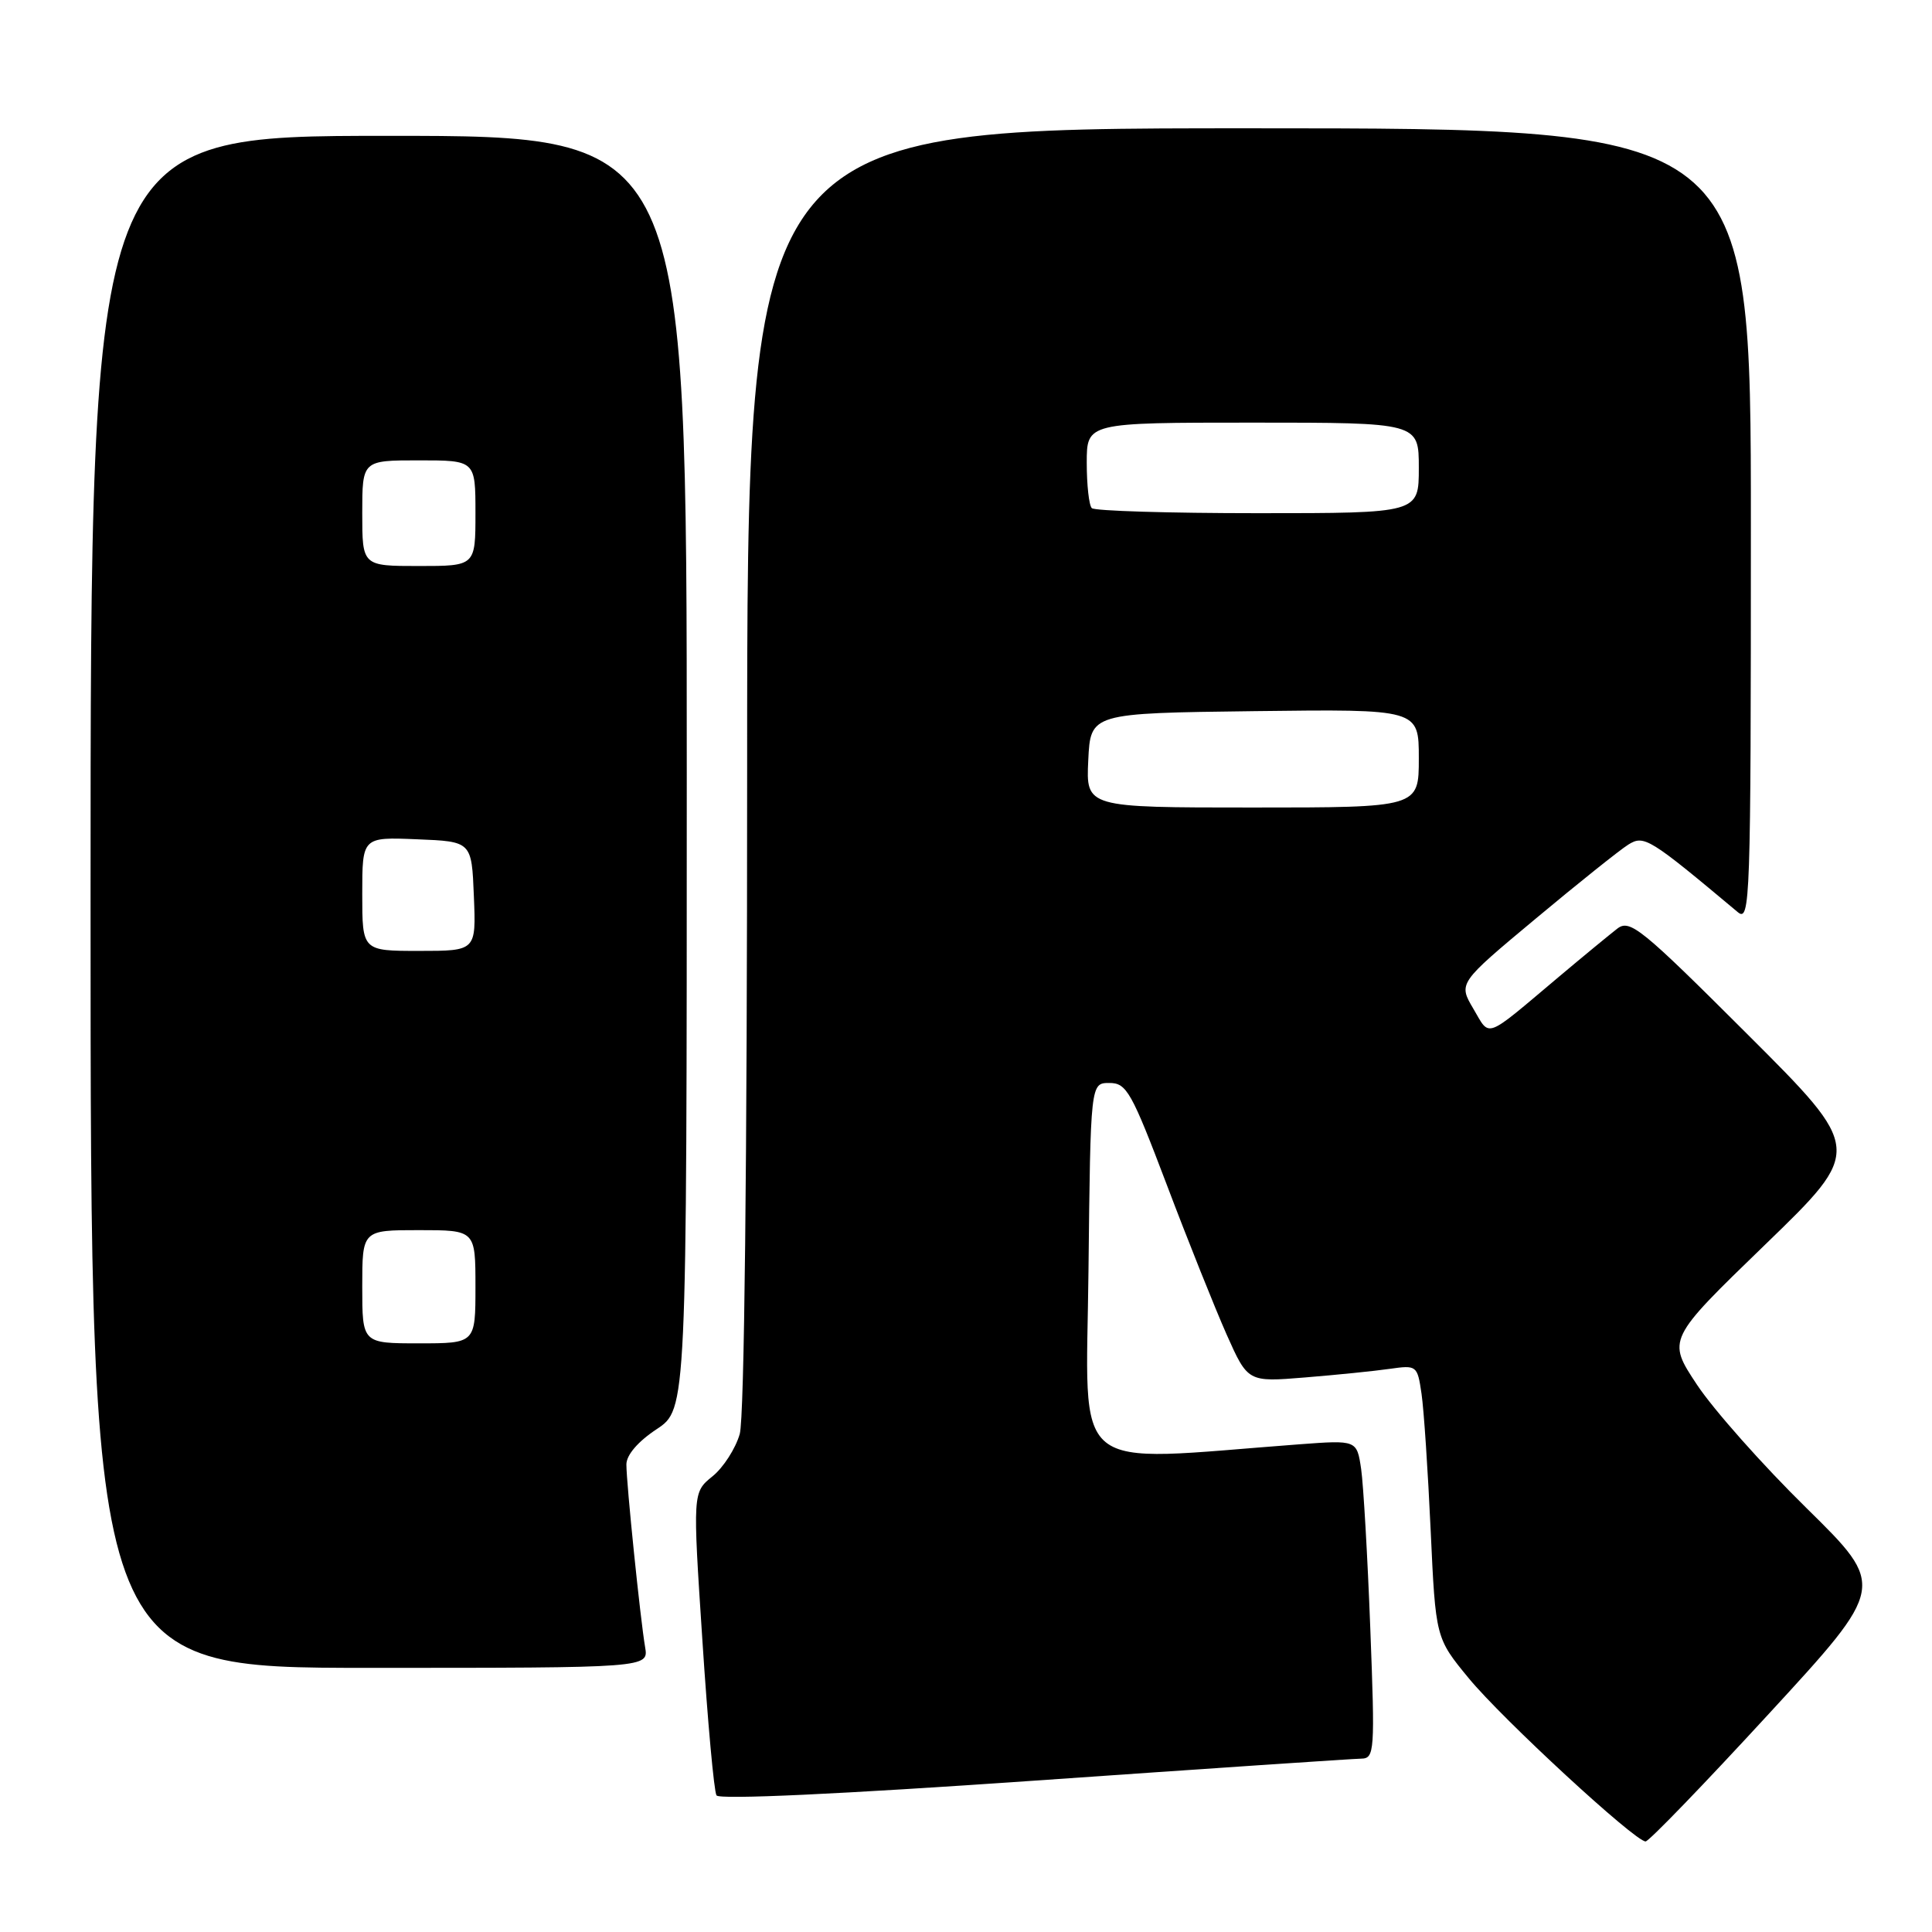 <?xml version="1.0" encoding="UTF-8" standalone="no"?>
<!DOCTYPE svg PUBLIC "-//W3C//DTD SVG 1.1//EN" "http://www.w3.org/Graphics/SVG/1.1/DTD/svg11.dtd" >
<svg xmlns="http://www.w3.org/2000/svg" xmlns:xlink="http://www.w3.org/1999/xlink" version="1.1" viewBox="0 0 256 256">
 <g >
 <path fill="currentColor"
d=" M 234.37 227.10 C 249.92 210.21 249.92 210.21 239.39 199.85 C 233.59 194.16 227.06 186.80 224.87 183.50 C 220.89 177.50 220.89 177.50 233.88 164.93 C 246.88 152.35 246.88 152.35 231.50 137.00 C 217.49 123.01 215.97 121.77 214.31 123.04 C 213.32 123.81 209.80 126.70 206.50 129.48 C 196.57 137.84 197.49 137.50 195.23 133.67 C 193.23 130.28 193.23 130.28 203.47 121.74 C 209.10 117.04 214.62 112.63 215.75 111.92 C 217.85 110.61 218.51 111.02 230.25 120.85 C 231.91 122.24 232.00 119.69 232.00 69.65 C 232.00 17.00 232.00 17.00 165.50 17.00 C 99.00 17.00 99.00 17.00 99.00 101.76 C 99.00 154.37 98.63 187.84 98.02 190.01 C 97.47 191.93 95.85 194.46 94.41 195.62 C 91.78 197.75 91.78 197.75 93.07 217.35 C 93.77 228.13 94.61 237.37 94.94 237.90 C 95.30 238.48 111.43 237.73 137.01 235.95 C 159.83 234.36 179.34 233.04 180.36 233.03 C 182.14 233.00 182.20 232.14 181.57 215.75 C 181.21 206.26 180.66 196.77 180.36 194.66 C 179.79 190.81 179.79 190.81 172.15 191.38 C 141.23 193.70 143.94 195.93 144.23 168.36 C 144.50 143.50 144.50 143.50 147.00 143.50 C 149.28 143.50 149.92 144.64 154.61 157.00 C 157.42 164.43 160.99 173.34 162.53 176.82 C 165.35 183.14 165.35 183.14 172.92 182.52 C 177.09 182.18 182.14 181.67 184.15 181.38 C 187.73 180.87 187.81 180.93 188.36 184.68 C 188.67 186.78 189.21 194.92 189.57 202.77 C 190.23 217.05 190.23 217.05 194.62 222.38 C 199.09 227.81 216.64 244.00 218.05 244.00 C 218.48 244.00 225.82 236.40 234.37 227.10 Z  M 85.48 218.25 C 84.84 214.50 83.00 196.56 83.00 194.05 C 83.00 192.80 84.52 191.02 87.00 189.38 C 91.00 186.73 91.00 186.73 91.00 102.37 C 91.00 18.00 91.00 18.00 51.50 18.00 C 12.00 18.00 12.00 18.00 12.00 119.50 C 12.00 221.00 12.00 221.00 48.97 221.00 C 85.95 221.00 85.95 221.00 85.48 218.25 Z  M 144.20 100.75 C 144.50 94.50 144.50 94.50 166.25 94.23 C 188.00 93.96 188.00 93.96 188.00 100.48 C 188.00 107.00 188.00 107.00 165.95 107.00 C 143.90 107.00 143.90 107.00 144.20 100.75 Z  M 144.67 67.33 C 144.30 66.97 144.00 64.27 144.00 61.33 C 144.00 56.00 144.00 56.00 166.00 56.00 C 188.00 56.00 188.00 56.00 188.00 62.00 C 188.00 68.00 188.00 68.00 166.67 68.00 C 154.93 68.00 145.03 67.70 144.67 67.33 Z  M 48.00 170.50 C 48.00 163.00 48.00 163.00 55.50 163.00 C 63.00 163.00 63.00 163.00 63.00 170.50 C 63.00 178.00 63.00 178.00 55.50 178.00 C 48.00 178.00 48.00 178.00 48.00 170.50 Z  M 48.00 118.46 C 48.00 110.91 48.00 110.91 55.25 111.21 C 62.50 111.50 62.50 111.50 62.79 118.75 C 63.09 126.00 63.09 126.00 55.54 126.00 C 48.00 126.00 48.00 126.00 48.00 118.46 Z  M 48.00 68.00 C 48.00 61.00 48.00 61.00 55.50 61.00 C 63.00 61.00 63.00 61.00 63.00 68.00 C 63.00 75.00 63.00 75.00 55.50 75.00 C 48.00 75.00 48.00 75.00 48.00 68.00 Z "/>
</g>
</svg>